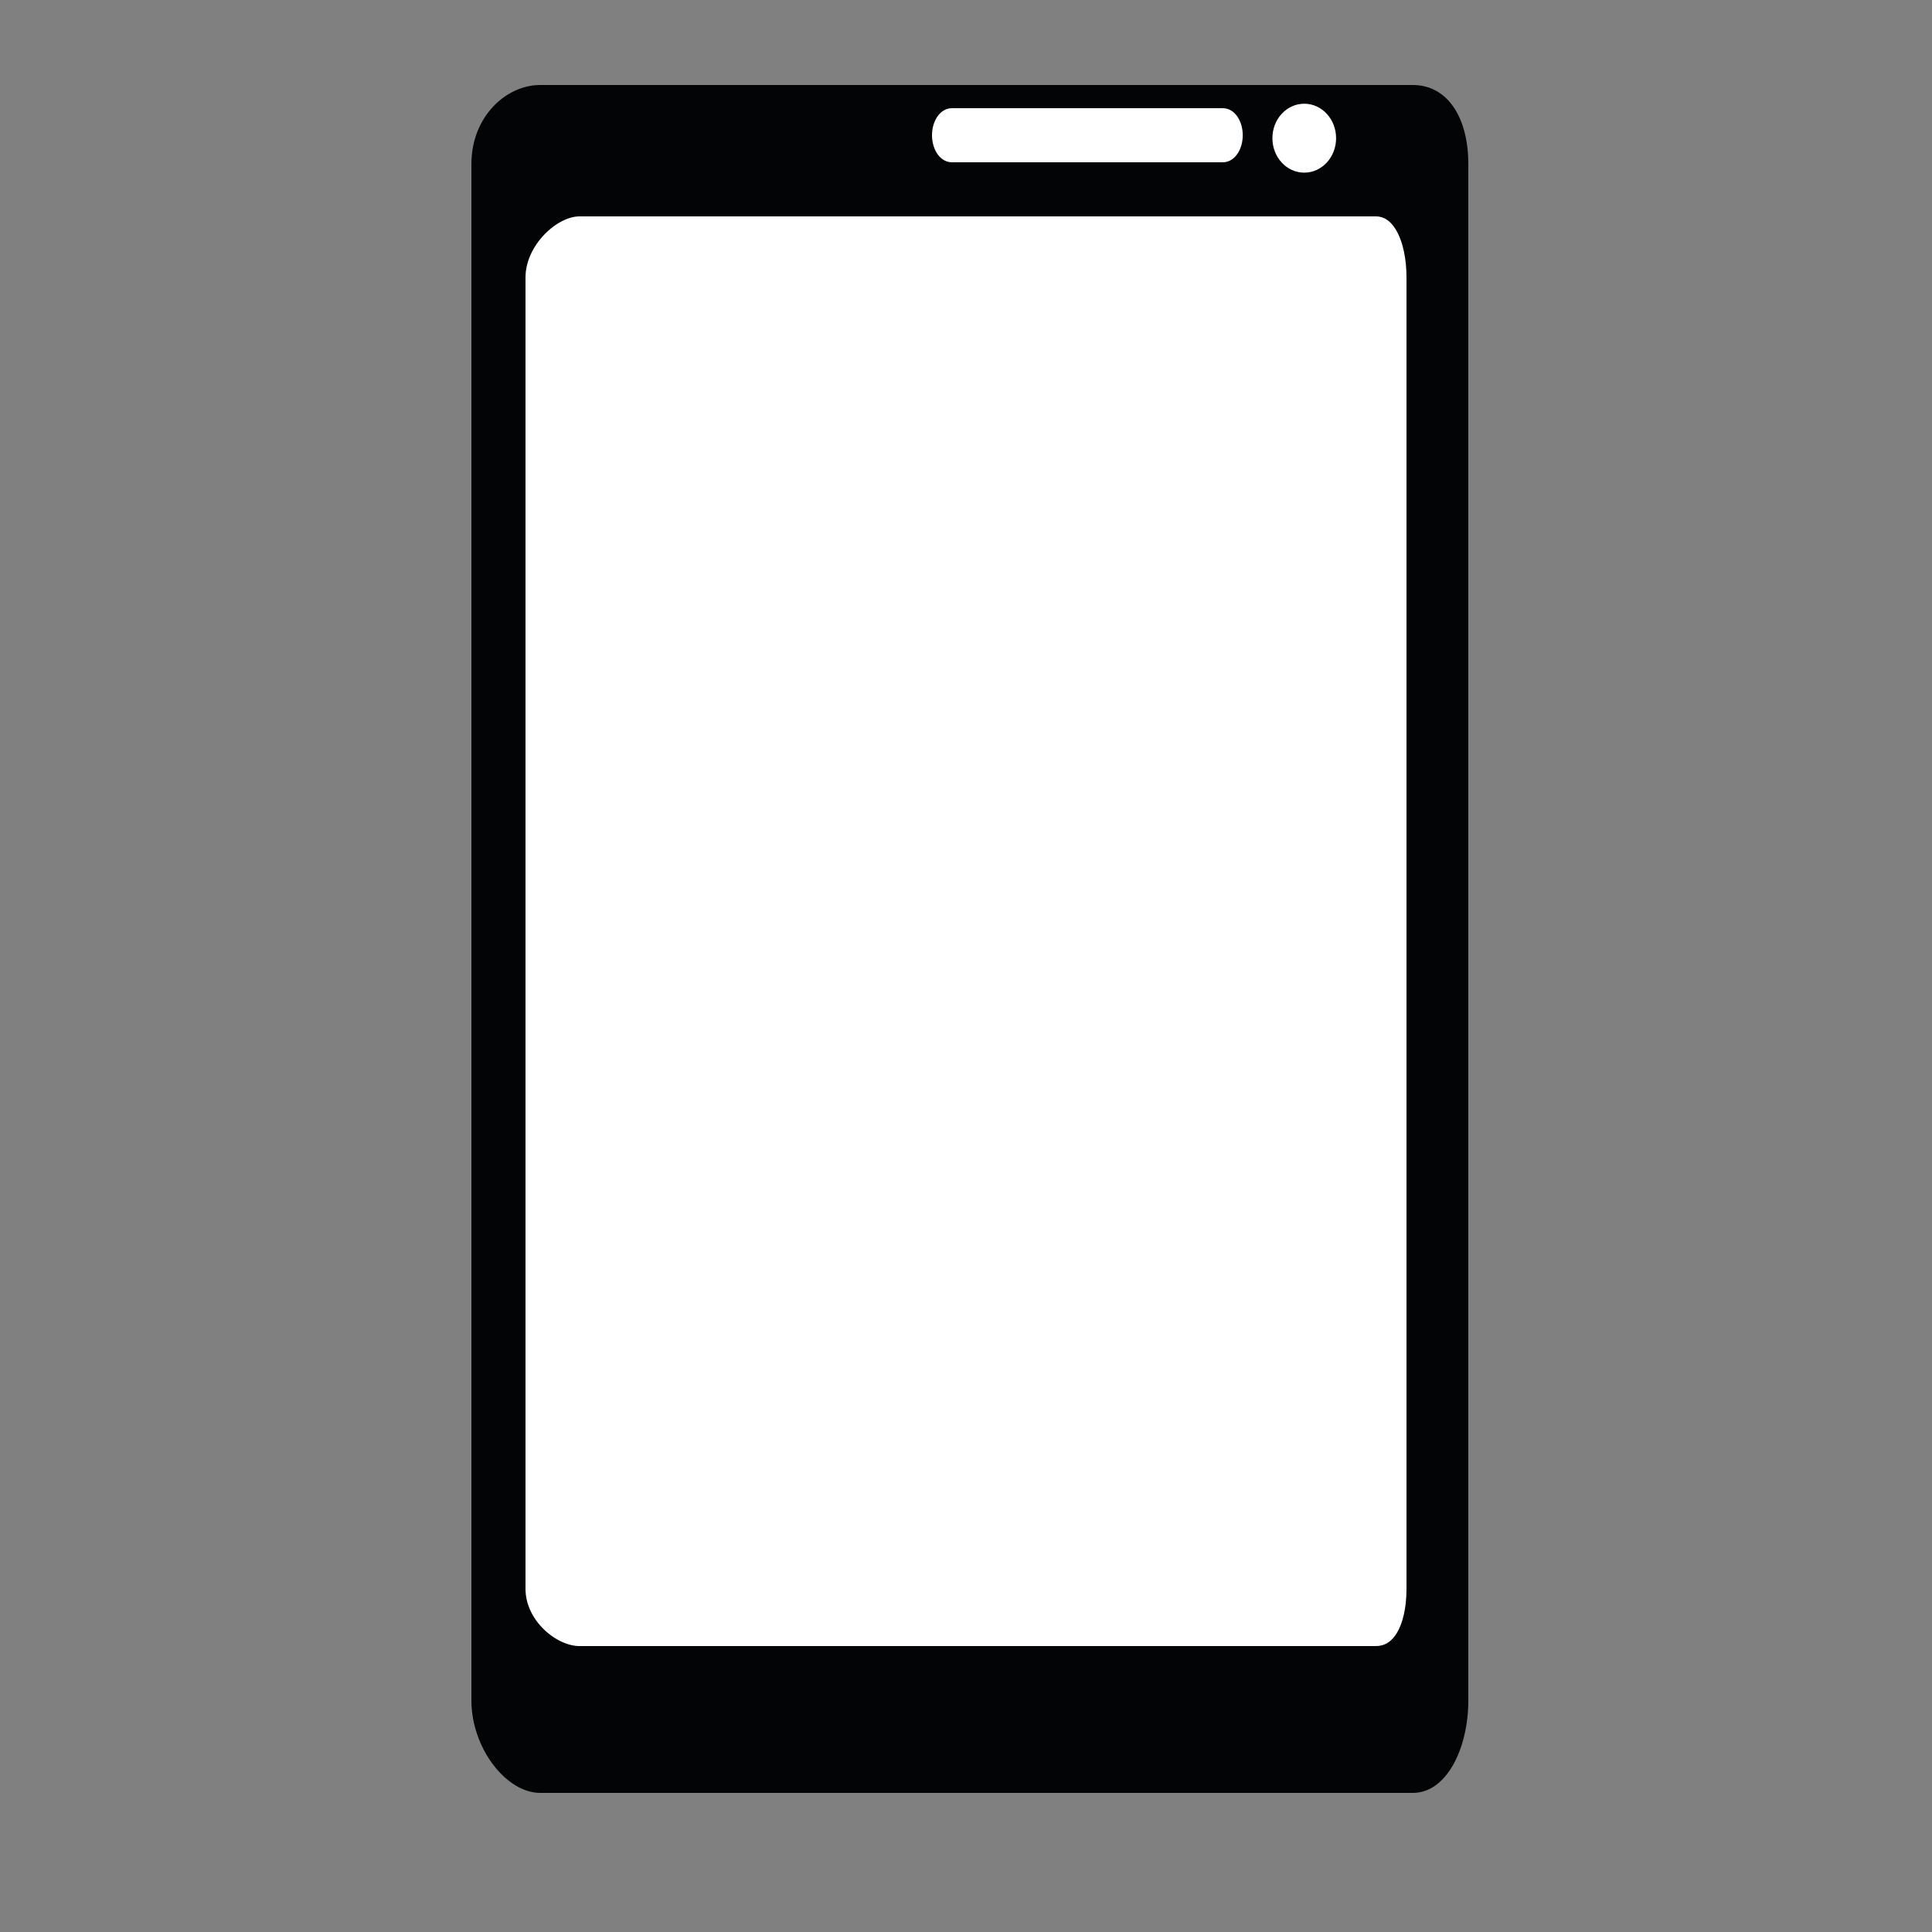 <?xml version="1.0" encoding="utf-8"?>
<!-- Angie Radtke 2019  -->
<svg version="1.1" id="Ebene_2" xmlns="http://www.w3.org/2000/svg" xmlns:xlink="http://www.w3.org/1999/xlink" x="0px" y="0px"
	 width="250px" height="250px" viewBox="0 0 250 250" enable-background="new 0 0 250 250" xml:space="preserve">
<rect x="0" y="0" width="250" height="250" fill="#808080" stroke="none"/>
<path fill="#030405" d="M190,220.03c0,6.168-2.783,11.97-7.175,11.97H69.894C65.501,232,61,226.198,61,220.03V21.24
	C61,15.071,65.501,11,69.894,11h112.931c4.392,0,7.175,4.071,7.175,10.24V220.03z"/>
<path fill="#FFFFFF" stroke="#030405" stroke-width="4" stroke-miterlimit="10" d="M184,205.595c0,5.267-1.992,9.405-6,9.405H74.967
	c-4.008,0-8.967-4.139-8.967-9.405V35.906C66,30.64,70.959,26,74.967,26H178c4.008,0,6,4.64,6,9.906V205.595z"/>
<path fill="#FFFFFF" stroke="#FFFFFF" stroke-width="2" stroke-miterlimit="10" d="M159.811,17.5c0,1.347-0.701,2.5-1.566,2.5
	h-35.078c-0.865,0-1.566-1.153-1.566-2.5l0,0c0-1.347,0.701-2.5,1.566-2.5h35.078C159.109,15,159.811,16.153,159.811,17.5
	L159.811,17.5z"/>
<ellipse fill="#FFFFFF" stroke="#FFFFFF" stroke-width="1.855" stroke-miterlimit="10" cx="168.769" cy="17.881" rx="3.193" ry="3.533"/>
</svg>
